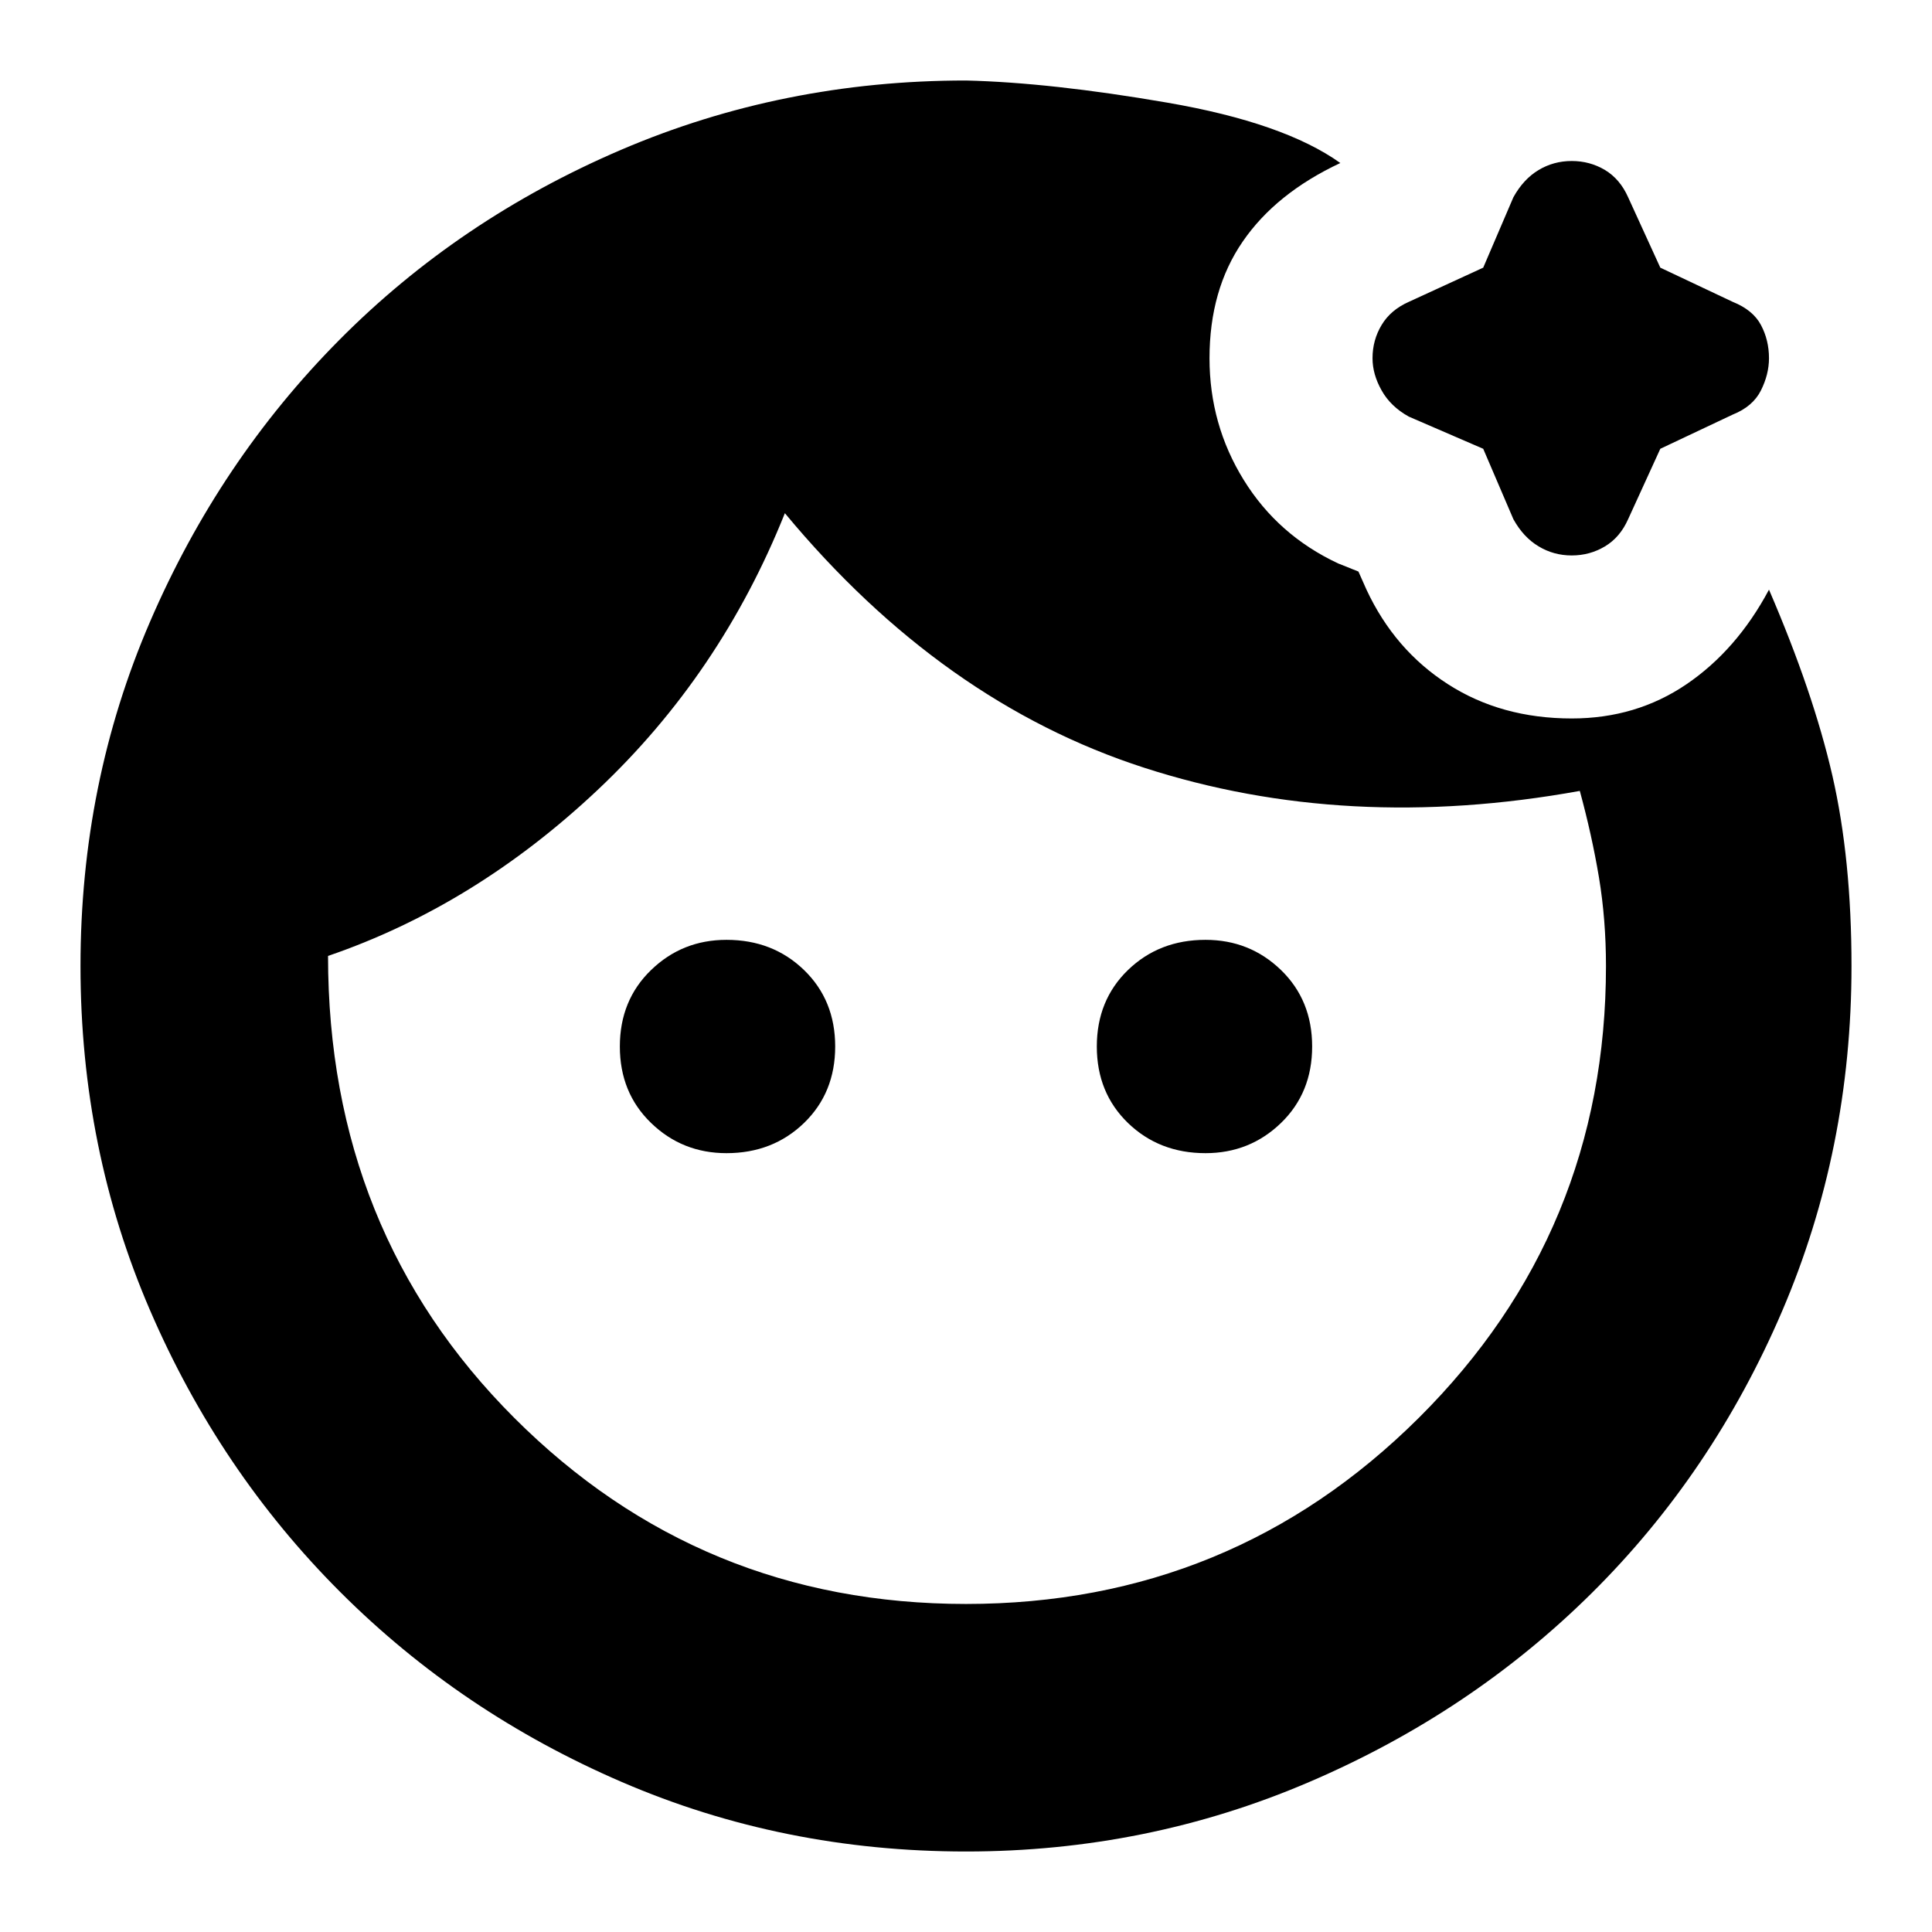 <svg xmlns="http://www.w3.org/2000/svg" height="24" width="24"><path d="M9.025 14.325q-.55 0-.937-.375Q7.7 13.575 7.7 13t.388-.95q.387-.375.937-.375.575 0 .963.375.387.375.387.95t-.387.95q-.388.375-.963.375Zm5.95 0q-.575 0-.963-.375-.387-.375-.387-.95t.387-.95q.388-.375.963-.375.55 0 .938.375.387.375.387.95t-.387.95q-.388.375-.938.375Zm4.55-7.425q-.225 0-.412-.113-.188-.112-.313-.337l-.375-.875-.925-.4q-.225-.125-.337-.325-.113-.2-.113-.4 0-.225.113-.413.112-.187.337-.287l.925-.425.375-.875q.125-.225.313-.338Q19.3 2 19.525 2q.225 0 .413.112.187.113.287.338l.4.875.9.425q.25.1.35.287.1.188.1.413 0 .2-.1.4t-.35.3l-.9.425-.4.875q-.1.225-.287.337-.188.113-.413.113ZM12 19.925q3.3 0 5.625-2.312Q19.95 15.3 19.95 12q0-.575-.087-1.1-.088-.525-.238-1.075-2.9.525-5.412-.288Q11.7 8.725 9.75 6.375q-.8 2-2.325 3.437-1.525 1.438-3.35 2.063 0 3.425 2.313 5.738Q8.7 19.925 12 19.925ZM12 23q-2.275 0-4.275-.863-2-.862-3.5-2.362t-2.362-3.5Q1 14.275 1 12q0-2.275.863-4.275.862-2 2.35-3.5 1.487-1.5 3.5-2.363Q9.725 1 12 1q1.05.025 2.5.275t2.15.75q-.8.375-1.212.975-.413.6-.413 1.45 0 .825.425 1.512.425.688 1.175 1.038l.25.1.1.225q.35.75 1.013 1.175.662.425 1.537.425.8 0 1.425-.425t1.025-1.175q.55 1.275.788 2.312Q23 10.675 23 12q0 2.275-.862 4.288-.863 2.012-2.363 3.5-1.5 1.487-3.512 2.349Q14.25 23 12 23Z"/></svg>